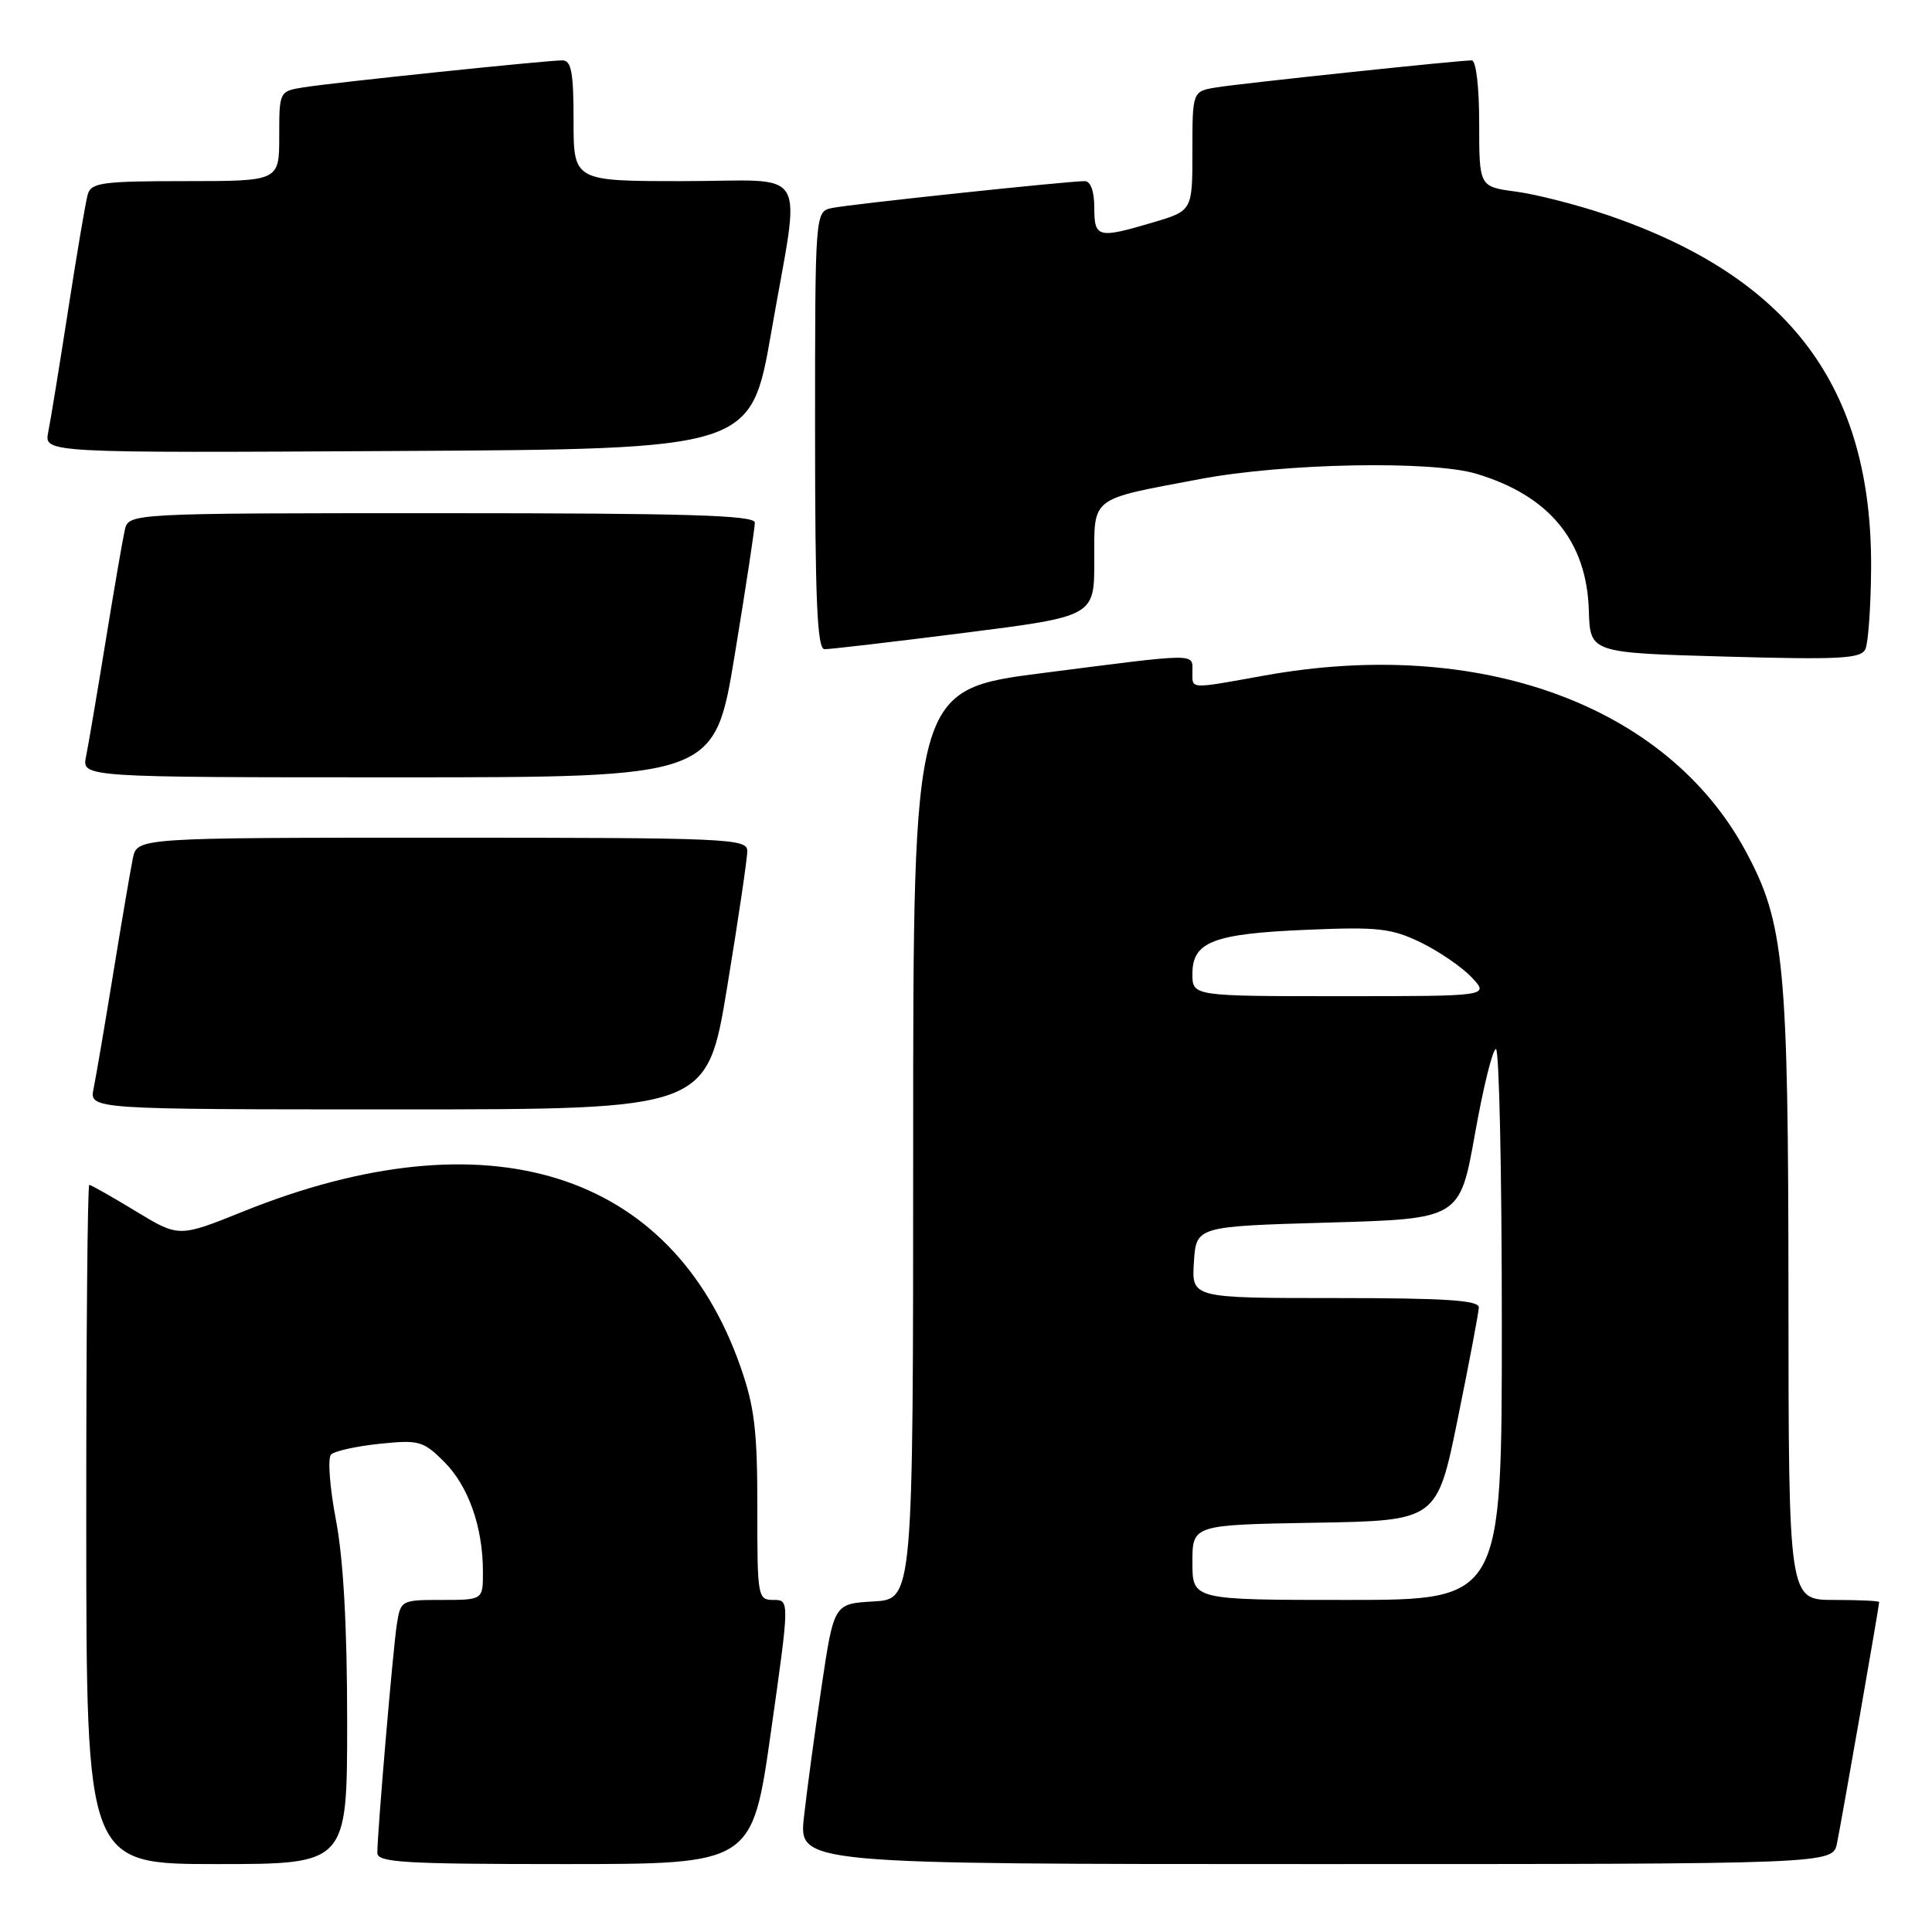 <?xml version="1.0" encoding="UTF-8" standalone="no"?>
<!DOCTYPE svg PUBLIC "-//W3C//DTD SVG 1.1//EN" "http://www.w3.org/Graphics/SVG/1.1/DTD/svg11.dtd" >
<svg xmlns="http://www.w3.org/2000/svg" xmlns:xlink="http://www.w3.org/1999/xlink" version="1.1" viewBox="0 0 256 256">
 <g >
 <path fill="currentColor"
d=" M 46.00 228.09 C 46.00 215.48 45.50 206.58 44.51 201.38 C 43.69 197.09 43.40 193.20 43.87 192.73 C 44.33 192.27 47.23 191.63 50.30 191.31 C 55.52 190.77 56.08 190.93 58.85 193.69 C 62.07 196.91 63.99 202.34 63.99 208.25 C 64.00 212.00 64.00 212.00 58.55 212.00 C 53.16 212.00 53.08 212.04 52.58 215.25 C 52.07 218.54 50.00 242.79 50.00 245.52 C 50.00 246.79 53.57 247.00 74.84 247.00 C 99.67 247.00 99.67 247.00 102.15 229.50 C 104.63 212.00 104.63 212.00 102.48 212.00 C 100.40 212.00 100.34 211.62 100.35 199.75 C 100.36 189.60 99.98 186.40 98.11 181.08 C 89.01 155.10 64.56 147.49 32.17 160.55 C 23.70 163.96 23.70 163.96 17.97 160.48 C 14.82 158.57 12.05 157.00 11.83 157.00 C 11.60 157.00 11.42 177.25 11.43 202.00 C 11.44 247.00 11.44 247.00 28.72 247.00 C 46.00 247.00 46.00 247.00 46.00 228.09 Z  M 243.41 244.25 C 243.98 241.51 249.00 212.80 249.00 212.28 C 249.00 212.12 246.30 212.00 243.00 212.00 C 237.00 212.00 237.00 212.00 236.98 171.75 C 236.96 127.67 236.45 122.30 231.30 112.76 C 220.85 93.41 196.02 84.36 167.50 89.52 C 157.44 91.33 158.00 91.36 158.00 89.00 C 158.00 86.52 158.97 86.51 138.25 89.17 C 121.00 91.37 121.00 91.37 121.00 151.64 C 121.00 211.90 121.00 211.90 115.75 212.20 C 110.50 212.50 110.50 212.50 108.86 223.50 C 107.96 229.55 106.91 237.31 106.53 240.75 C 105.84 247.00 105.84 247.00 174.34 247.00 C 242.84 247.00 242.84 247.00 243.41 244.25 Z  M 96.36 130.75 C 97.83 121.81 99.03 113.71 99.02 112.75 C 99.00 111.11 96.40 111.00 58.58 111.00 C 18.16 111.00 18.16 111.00 17.60 113.75 C 17.29 115.26 16.12 122.12 15.00 129.00 C 13.88 135.88 12.71 142.74 12.40 144.25 C 11.84 147.00 11.84 147.00 52.77 147.00 C 93.69 147.00 93.69 147.00 96.36 130.75 Z  M 97.36 86.75 C 98.83 77.81 100.03 69.94 100.02 69.25 C 100.00 68.27 91.03 68.00 58.52 68.00 C 17.04 68.00 17.04 68.00 16.53 70.25 C 16.25 71.49 15.11 78.12 13.99 85.00 C 12.87 91.88 11.71 98.74 11.40 100.25 C 10.84 103.00 10.84 103.00 52.77 103.00 C 94.69 103.00 94.69 103.00 97.36 86.75 Z  M 247.93 75.46 C 248.12 51.34 237.23 36.74 212.89 28.46 C 208.97 27.13 203.56 25.75 200.88 25.39 C 196.00 24.74 196.00 24.74 196.00 16.37 C 196.00 11.49 195.59 8.00 195.01 8.00 C 193.26 8.00 164.63 11.03 161.25 11.57 C 158.00 12.09 158.00 12.09 158.00 20.01 C 158.00 27.92 158.00 27.92 152.82 29.46 C 145.47 31.64 145.00 31.53 145.00 27.50 C 145.00 25.37 144.51 24.00 143.75 24.00 C 141.48 24.00 112.55 27.07 110.25 27.56 C 108.00 28.04 108.00 28.04 108.00 57.02 C 108.00 79.52 108.28 86.01 109.25 86.02 C 109.94 86.04 118.26 85.06 127.75 83.86 C 145.00 81.67 145.00 81.67 145.00 74.31 C 145.00 65.70 144.27 66.26 159.00 63.48 C 170.13 61.37 189.65 61.00 195.60 62.77 C 205.28 65.66 210.26 71.70 210.53 80.91 C 210.70 86.50 210.70 86.50 228.60 87.00 C 243.87 87.43 246.60 87.28 247.18 86.00 C 247.55 85.17 247.89 80.43 247.93 75.46 Z  M 102.20 44.00 C 106.11 21.46 107.60 24.00 90.50 24.00 C 76.00 24.00 76.00 24.00 76.00 16.00 C 76.00 9.57 75.71 8.00 74.51 8.00 C 72.39 8.00 44.17 10.94 40.25 11.57 C 37.01 12.09 37.00 12.10 37.00 18.05 C 37.00 24.00 37.00 24.00 24.57 24.00 C 13.59 24.00 12.08 24.20 11.63 25.75 C 11.35 26.71 10.19 33.58 9.04 41.00 C 7.89 48.42 6.70 55.74 6.39 57.26 C 5.84 60.02 5.84 60.02 52.67 59.76 C 99.50 59.50 99.50 59.50 102.20 44.00 Z  M 158.00 207.02 C 158.00 202.05 158.00 202.05 174.21 201.77 C 190.41 201.50 190.41 201.50 193.16 188.00 C 194.67 180.57 195.93 173.94 195.95 173.25 C 195.99 172.29 191.55 172.00 176.95 172.00 C 157.89 172.00 157.89 172.00 158.20 167.25 C 158.50 162.50 158.50 162.50 175.97 162.00 C 193.43 161.50 193.43 161.50 195.44 150.25 C 196.54 144.06 197.79 139.00 198.22 139.00 C 198.65 139.00 199.00 155.43 199.00 175.50 C 199.00 212.00 199.00 212.00 178.50 212.00 C 158.00 212.00 158.00 212.00 158.00 207.02 Z  M 158.00 129.04 C 158.00 124.78 160.77 123.72 173.18 123.20 C 182.59 122.80 184.37 123.00 188.26 124.88 C 190.68 126.06 193.72 128.14 195.01 129.51 C 197.35 132.00 197.35 132.00 177.67 132.00 C 158.00 132.00 158.00 132.00 158.00 129.04 Z "/>
</g>
</svg>